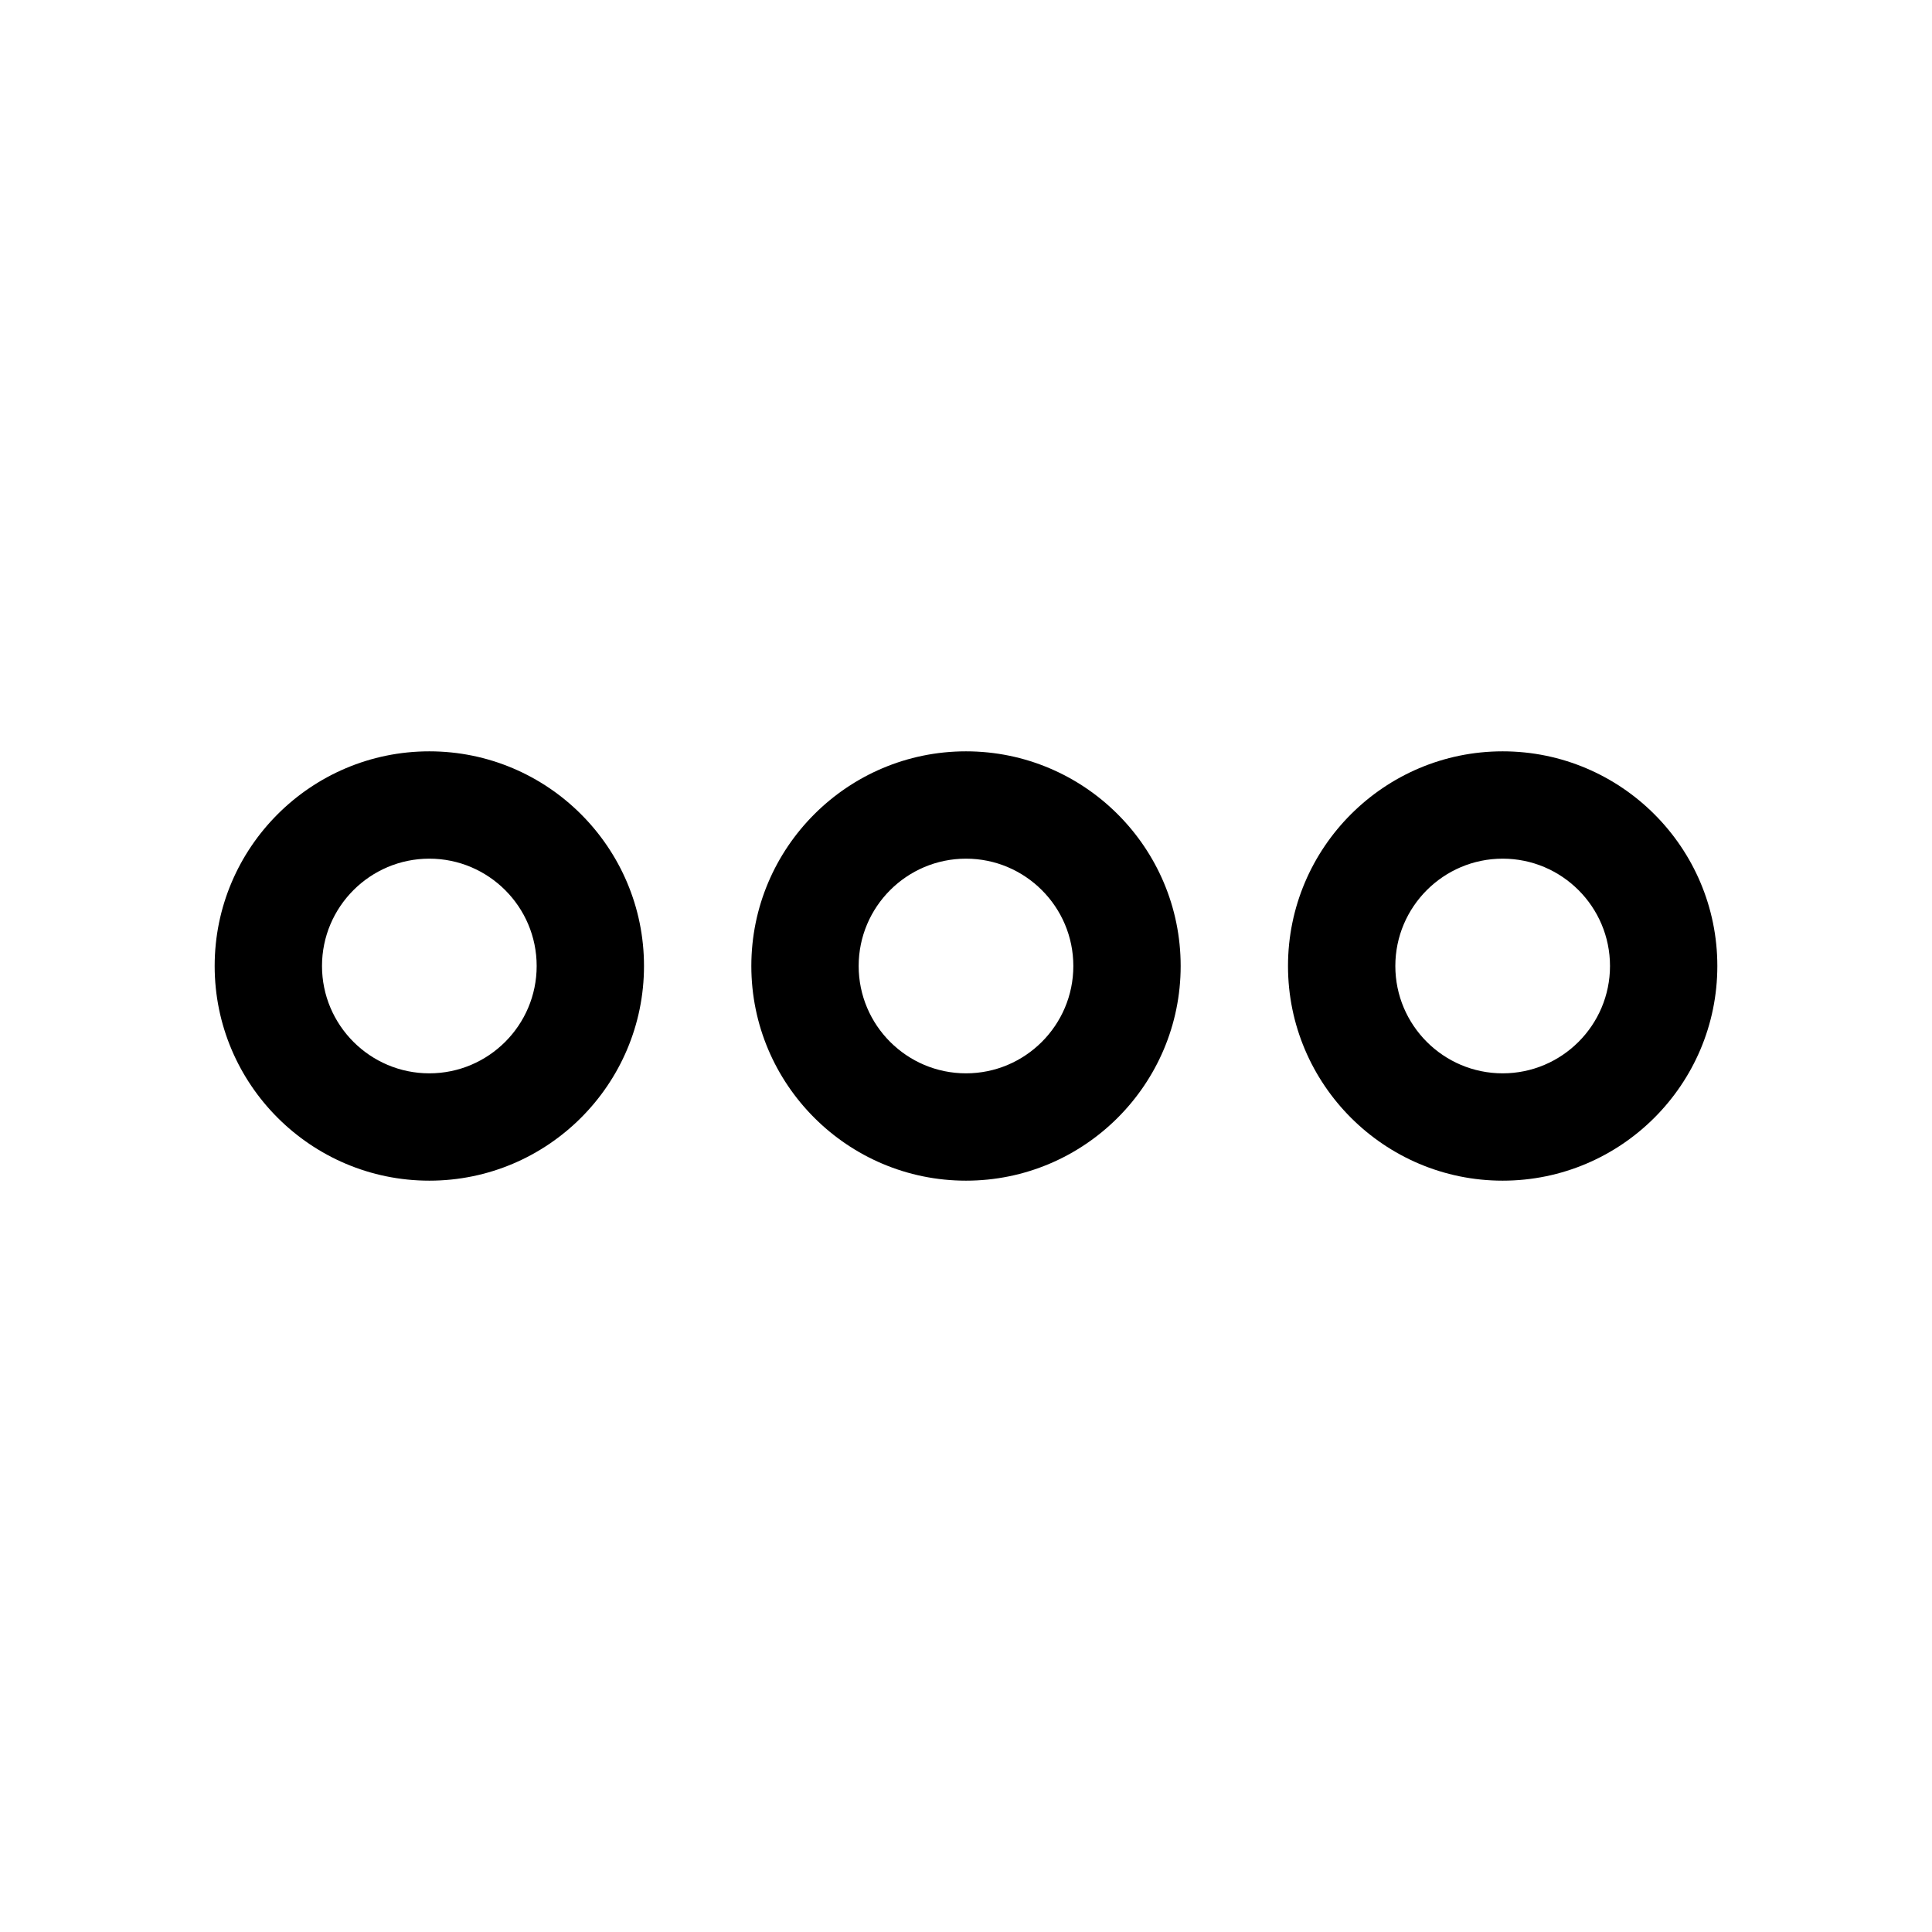 <svg xmlns="http://www.w3.org/2000/svg" width="36" height="36" viewBox="0 0 36 36"><g fill-rule="evenodd"><path d="M8 16C6.897 16 6 16.897 6 18 6 19.103 6.897 20 8 20 9.103 20 10 19.103 10 18 10 16.897 9.103 16 8 16M8 22C5.794 22 4 20.206 4 18 4 15.794 5.794 14 8 14 10.206 14 12 15.794 12 18 12 20.206 10.206 22 8 22M18 16C16.897 16 16 16.897 16 18 16 19.103 16.897 20 18 20 19.103 20 20 19.103 20 18 20 16.897 19.103 16 18 16M18 22C15.794 22 14 20.206 14 18 14 15.794 15.794 14 18 14 20.206 14 22 15.794 22 18 22 20.206 20.206 22 18 22M28 16C26.897 16 26 16.897 26 18 26 19.103 26.897 20 28 20 29.103 20 30 19.103 30 18 30 16.897 29.103 16 28 16M28 22C25.794 22 24 20.206 24 18 24 15.794 25.794 14 28 14 30.206 14 32 15.794 32 18 32 20.206 30.206 22 28 22"/></g></svg>